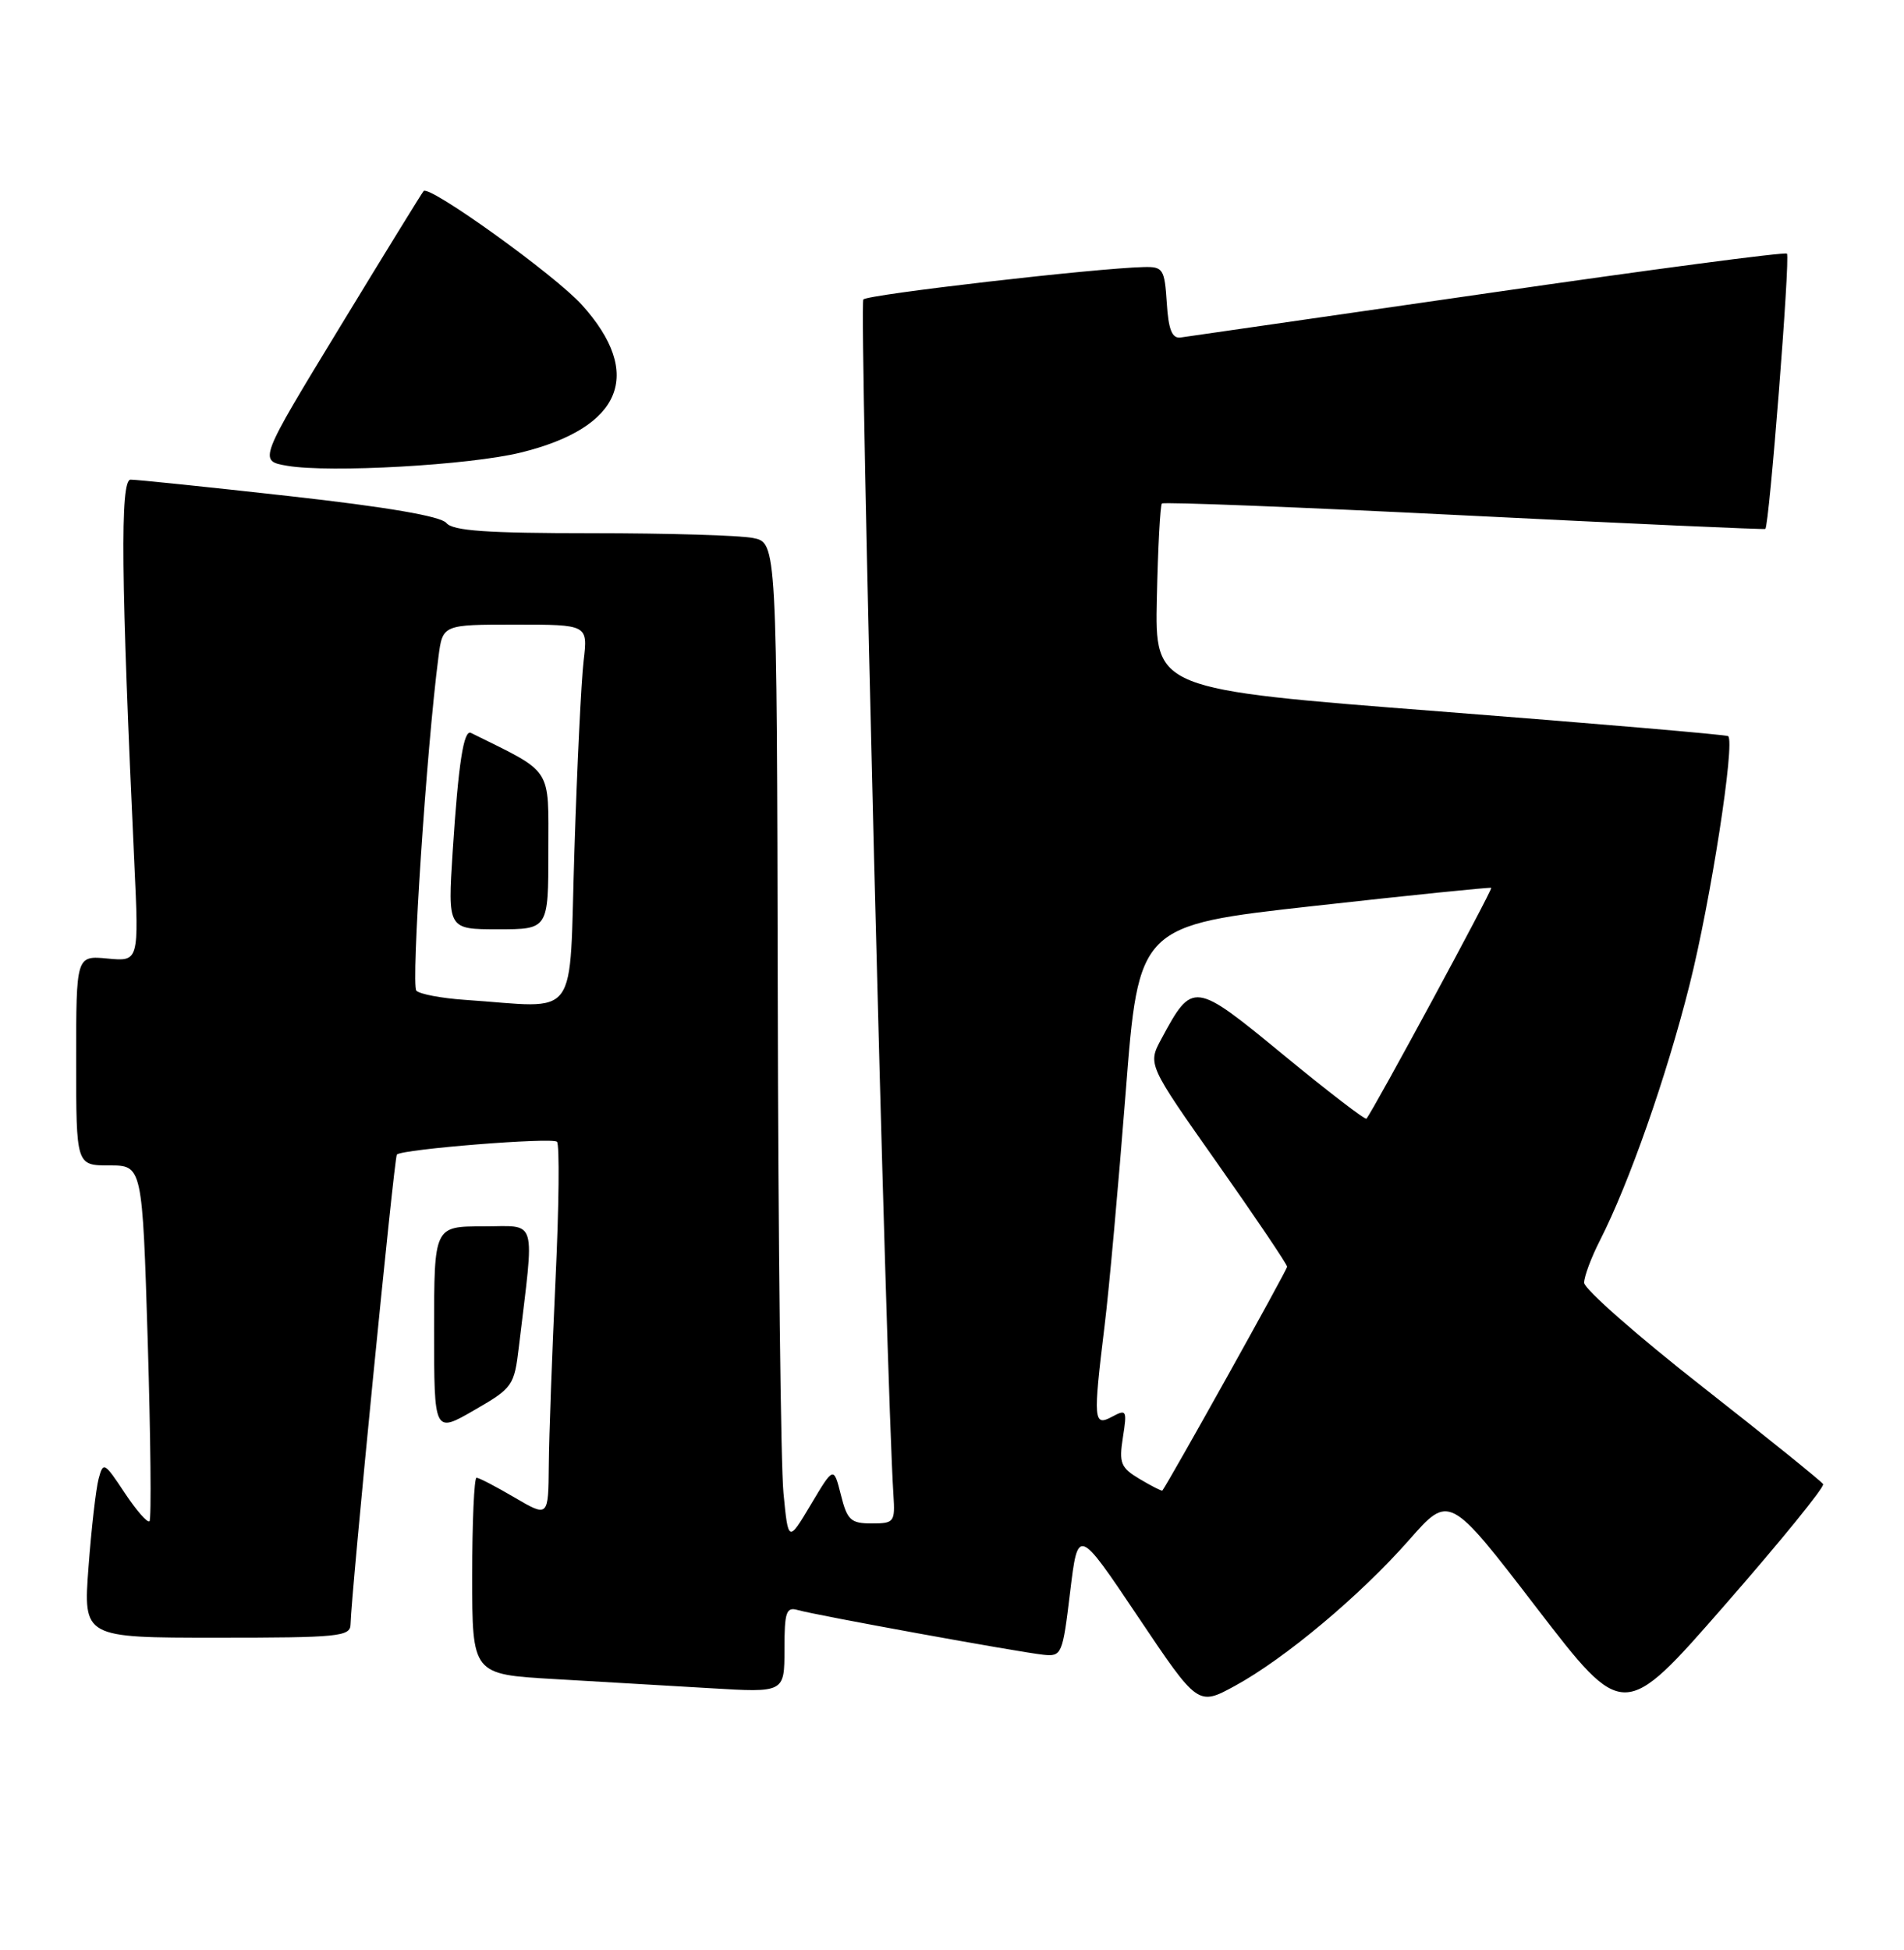 <?xml version="1.0" encoding="UTF-8" standalone="no"?>
<!DOCTYPE svg PUBLIC "-//W3C//DTD SVG 1.1//EN" "http://www.w3.org/Graphics/SVG/1.1/DTD/svg11.dtd" >
<svg xmlns="http://www.w3.org/2000/svg" xmlns:xlink="http://www.w3.org/1999/xlink" version="1.1" viewBox="0 0 250 256">
 <g >
 <path fill="currentColor"
d=" M 239.38 194.84 C 239.17 194.48 232.02 188.71 223.50 182.03 C 214.97 175.35 208.00 169.21 208.00 168.40 C 208.00 167.59 208.93 165.09 210.07 162.86 C 213.89 155.37 218.81 141.36 221.83 129.34 C 224.61 118.33 227.85 97.42 226.91 96.64 C 226.68 96.46 209.66 95.00 189.07 93.40 C 151.64 90.50 151.64 90.50 151.90 78.50 C 152.04 71.91 152.34 66.33 152.56 66.10 C 152.79 65.88 170.64 66.58 192.23 67.66 C 213.83 68.74 231.63 69.54 231.79 69.44 C 232.30 69.12 235.08 33.75 234.63 33.30 C 234.39 33.05 216.71 35.39 195.35 38.49 C 173.98 41.58 155.82 44.20 155.00 44.31 C 153.89 44.45 153.42 43.28 153.20 39.75 C 152.91 35.32 152.71 35.00 150.20 35.06 C 143.91 35.20 114.02 38.65 113.36 39.31 C 112.79 39.88 116.35 181.66 117.31 196.25 C 117.54 199.83 117.41 200.00 114.45 200.00 C 111.71 200.00 111.24 199.57 110.41 196.25 C 109.46 192.50 109.46 192.50 106.48 197.50 C 103.50 202.50 103.50 202.50 102.87 196.00 C 102.52 192.43 102.18 162.89 102.12 130.38 C 102.00 71.25 102.00 71.25 98.87 70.63 C 97.16 70.28 87.64 70.00 77.74 70.00 C 63.87 70.00 59.46 69.69 58.61 68.66 C 57.88 67.77 50.80 66.56 38.00 65.13 C 27.27 63.93 17.89 62.96 17.14 62.97 C 15.76 63.00 15.89 75.94 17.64 113.37 C 18.24 126.23 18.24 126.23 14.12 125.84 C 10.00 125.45 10.00 125.45 10.00 139.22 C 10.00 153.00 10.00 153.00 14.35 153.00 C 18.69 153.00 18.69 153.00 19.40 176.12 C 19.78 188.83 19.89 199.45 19.63 199.71 C 19.36 199.97 17.90 198.29 16.36 195.97 C 13.70 191.95 13.55 191.87 12.95 194.13 C 12.60 195.43 12.00 200.66 11.62 205.75 C 10.93 215.00 10.93 215.00 28.46 215.00 C 44.49 215.00 46.00 214.85 46.03 213.25 C 46.11 209.19 51.76 151.91 52.11 151.57 C 52.85 150.86 72.50 149.29 73.13 149.89 C 73.48 150.23 73.40 158.38 72.94 168.00 C 72.49 177.62 72.09 188.58 72.06 192.35 C 72.00 199.19 72.00 199.19 67.57 196.60 C 65.14 195.17 62.89 194.00 62.57 194.00 C 62.26 194.00 62.00 199.81 62.00 206.90 C 62.00 219.81 62.00 219.81 72.75 220.43 C 78.66 220.77 87.89 221.31 93.25 221.63 C 103.00 222.22 103.00 222.22 103.00 216.54 C 103.00 211.61 103.23 210.93 104.75 211.37 C 107.05 212.04 133.78 216.90 136.99 217.24 C 139.41 217.49 139.52 217.23 140.51 209.00 C 141.54 200.50 141.54 200.50 149.41 212.23 C 157.29 223.97 157.29 223.97 162.14 221.33 C 168.69 217.76 178.57 209.49 185.01 202.18 C 190.30 196.16 190.30 196.16 201.74 211.05 C 213.18 225.94 213.18 225.94 226.47 210.72 C 233.79 202.35 239.60 195.20 239.38 194.84 Z  M 68.13 176.80 C 70.20 159.47 70.65 161.00 63.45 161.00 C 57.00 161.00 57.00 161.00 57.00 174.58 C 57.00 188.17 57.00 188.17 62.25 185.14 C 67.33 182.21 67.52 181.94 68.13 176.80 Z  M 68.35 59.42 C 81.68 56.16 84.60 49.10 76.39 40.01 C 72.87 36.11 56.38 24.26 55.62 25.08 C 55.41 25.31 50.44 33.38 44.59 43.00 C 33.94 60.50 33.94 60.50 37.72 61.15 C 43.29 62.10 61.62 61.07 68.35 59.42 Z  M 149.66 194.18 C 147.15 192.68 146.91 192.10 147.44 188.70 C 148.00 185.14 147.92 184.97 146.02 185.99 C 143.58 187.30 143.51 186.53 145.04 174.00 C 145.62 169.32 146.85 155.60 147.80 143.50 C 149.51 121.50 149.51 121.50 172.50 118.94 C 185.15 117.53 195.63 116.46 195.80 116.56 C 196.04 116.72 180.36 145.72 179.42 146.86 C 179.25 147.05 174.35 143.29 168.52 138.49 C 156.74 128.80 156.59 128.78 152.49 136.39 C 150.69 139.73 150.69 139.73 159.85 152.73 C 164.88 159.87 169.00 165.98 169.00 166.30 C 169.00 166.73 153.40 194.70 152.62 195.68 C 152.54 195.78 151.21 195.10 149.66 194.18 Z  M 61.00 131.26 C 57.98 131.05 55.13 130.52 54.67 130.06 C 53.95 129.35 56.01 98.22 57.57 86.25 C 58.12 82.00 58.12 82.00 67.66 82.00 C 77.19 82.00 77.19 82.00 76.63 86.75 C 76.32 89.36 75.77 100.61 75.42 111.75 C 74.69 134.50 76.32 132.29 61.00 131.26 Z  M 72.00 111.70 C 72.00 100.52 72.71 101.60 61.84 96.22 C 60.88 95.74 60.19 100.20 59.44 111.75 C 58.78 122.00 58.78 122.00 65.39 122.00 C 72.00 122.00 72.00 122.00 72.00 111.70 Z "/>
</g>
</svg>